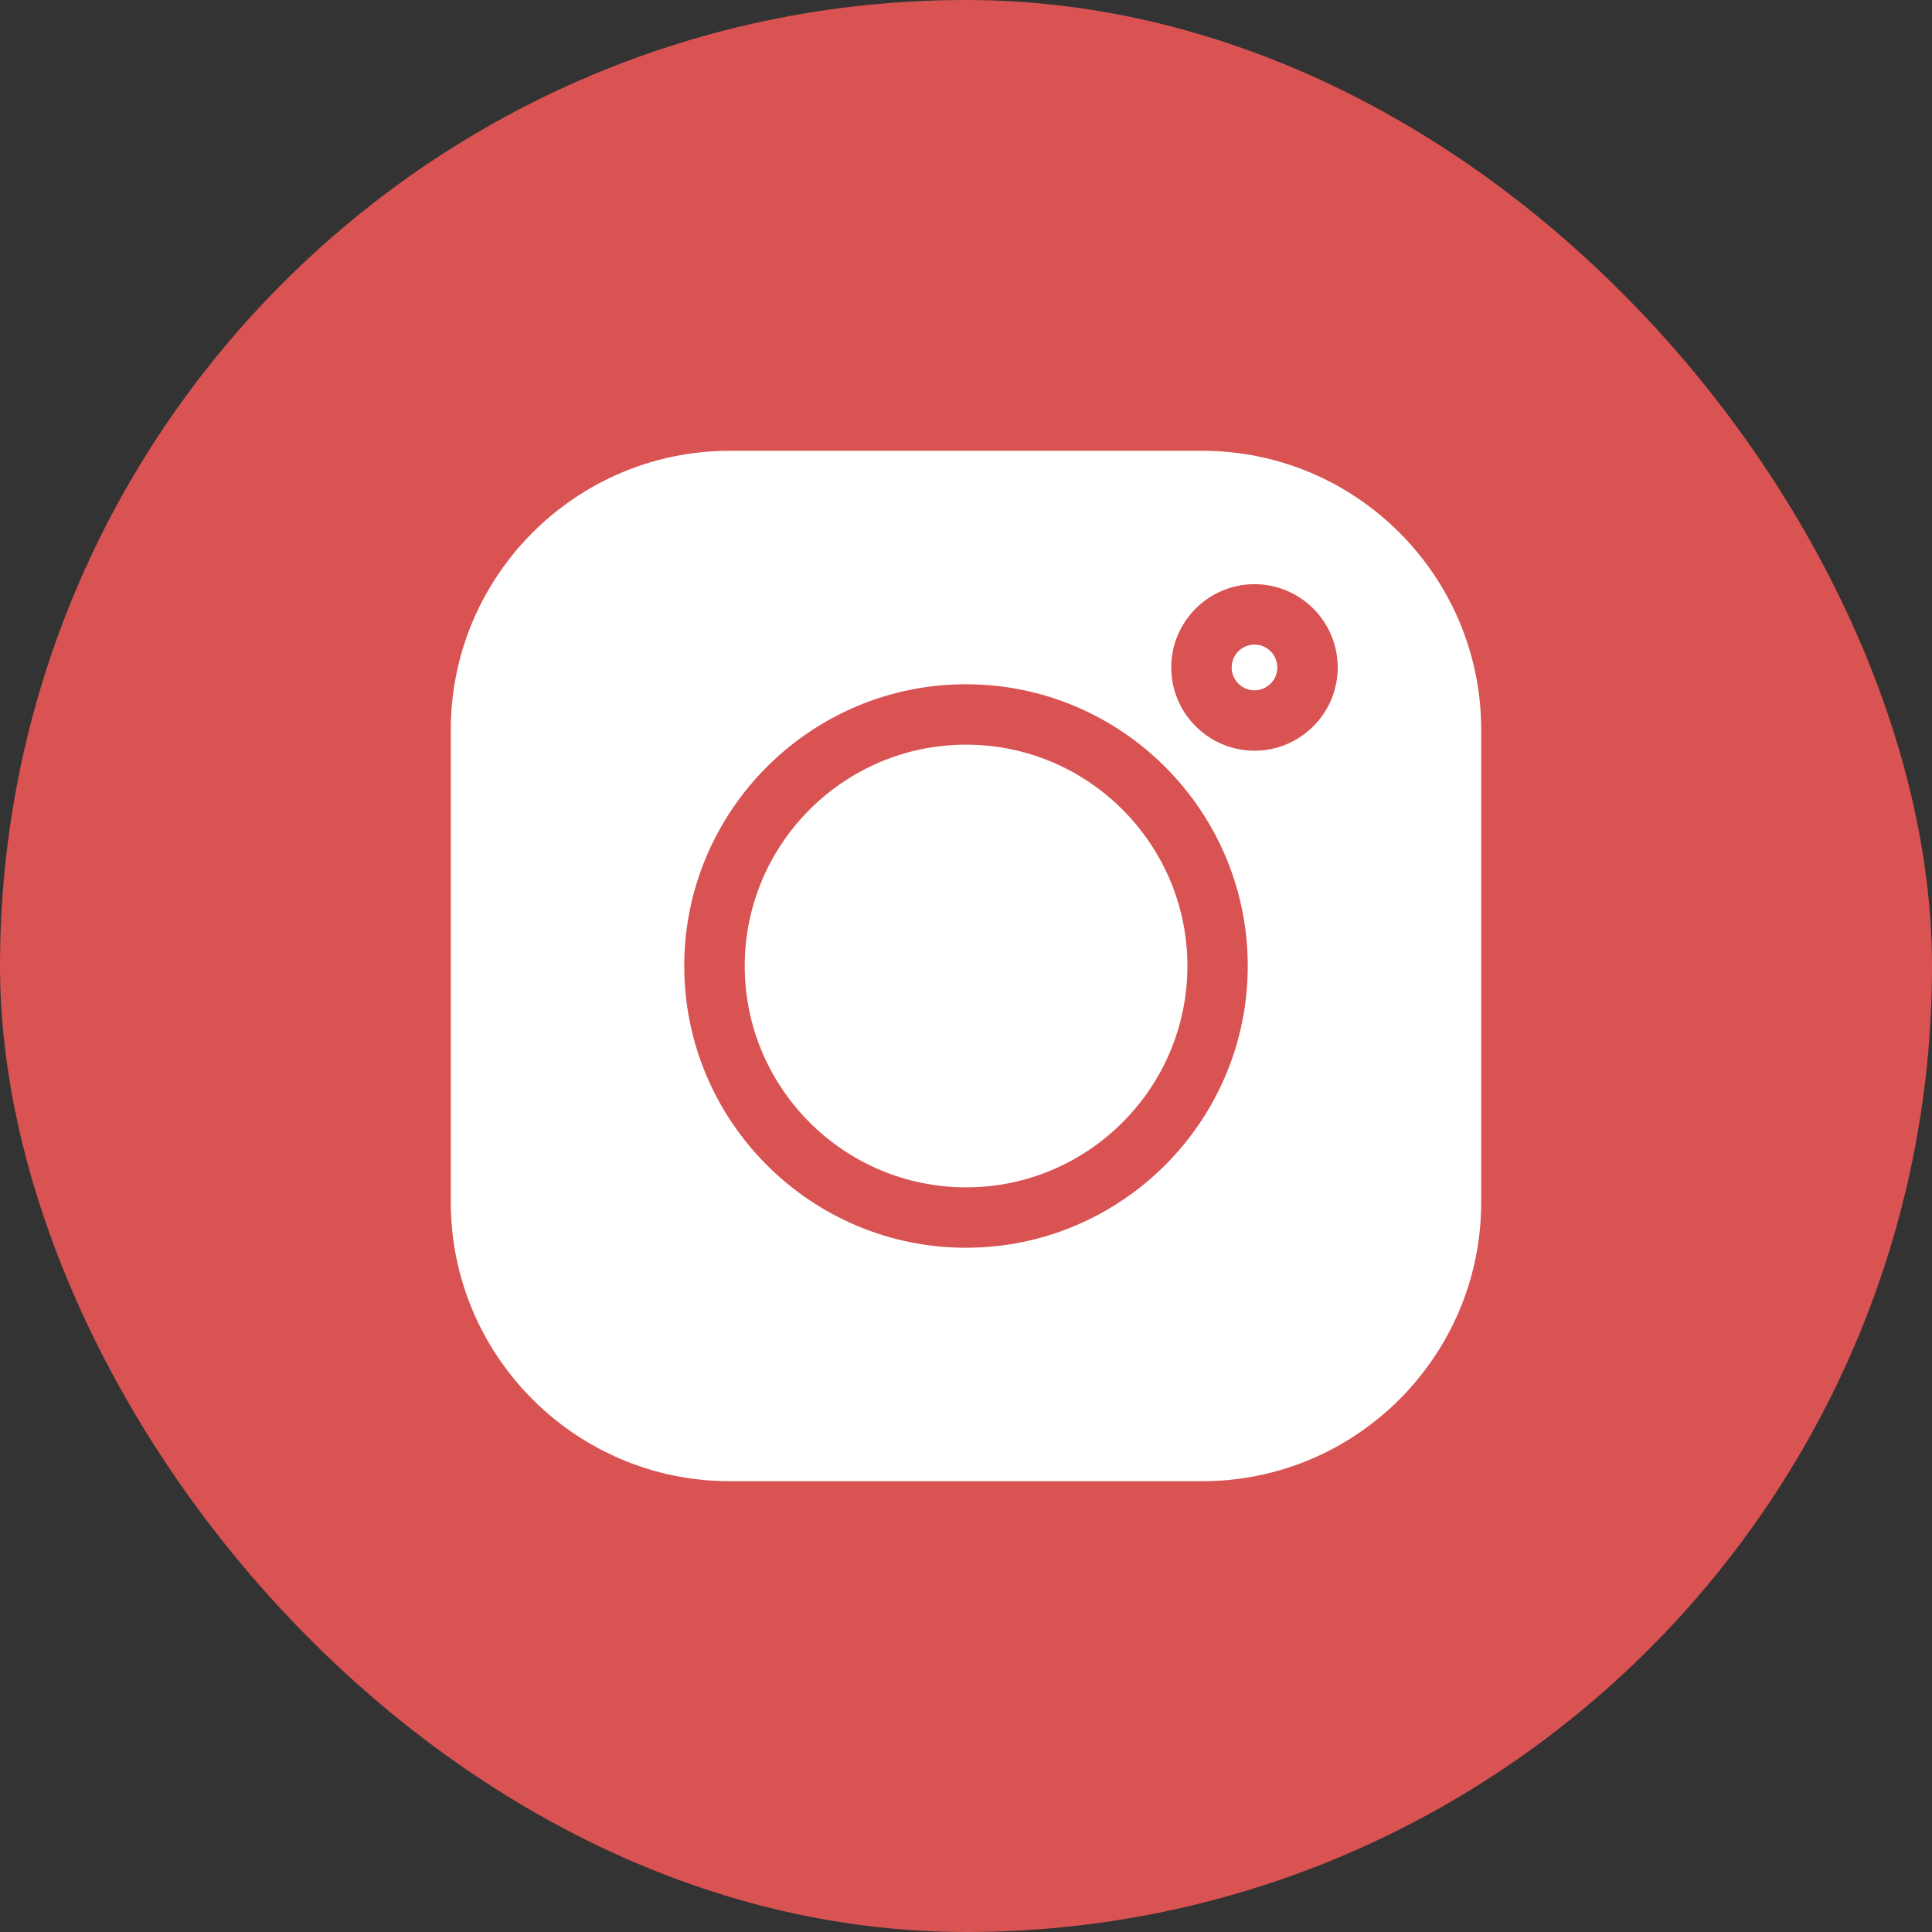 <svg width="30" height="30" viewBox="0 0 30 30" fill="none" xmlns="http://www.w3.org/2000/svg">
<rect x="0" y="0" width="30" height="30" fill="#333333" stroke="none"/>
<rect width="30" height="30" rx="15" fill="#EB5757" fill-opacity="0.9"/>
<g clip-path="url(#clip0_264_514)">
<path d="M18.669 7H11.331C8.943 7 7 8.943 7 11.331V18.669C7 21.057 8.943 23 11.331 23H18.669C21.057 23 23 21.057 23 18.669V11.331C23 8.943 21.057 7 18.669 7V7ZM15 19.375C12.588 19.375 10.625 17.412 10.625 15C10.625 12.588 12.588 10.625 15 10.625C17.412 10.625 19.375 12.588 19.375 15C19.375 17.412 17.412 19.375 15 19.375ZM19.48 11.657C18.767 11.657 18.187 11.077 18.187 10.364C18.187 9.651 18.767 9.071 19.48 9.071C20.192 9.071 20.772 9.651 20.772 10.364C20.772 11.077 20.192 11.657 19.48 11.657Z" fill="white"/>
<path d="M15.001 11.563C13.106 11.563 11.564 13.105 11.564 15C11.564 16.895 13.106 18.437 15.001 18.437C16.896 18.437 18.438 16.895 18.438 15C18.438 13.105 16.896 11.563 15.001 11.563Z" fill="white"/>
<path d="M19.479 10.009C19.284 10.009 19.125 10.169 19.125 10.364C19.125 10.56 19.284 10.719 19.479 10.719C19.675 10.719 19.834 10.56 19.834 10.364C19.834 10.168 19.675 10.009 19.479 10.009Z" fill="white"/>
</g>
<defs>
<clipPath id="clip0_264_514">
<rect width="16" height="16" fill="white" transform="translate(7 7)"/>
</clipPath>
</defs>
</svg>
